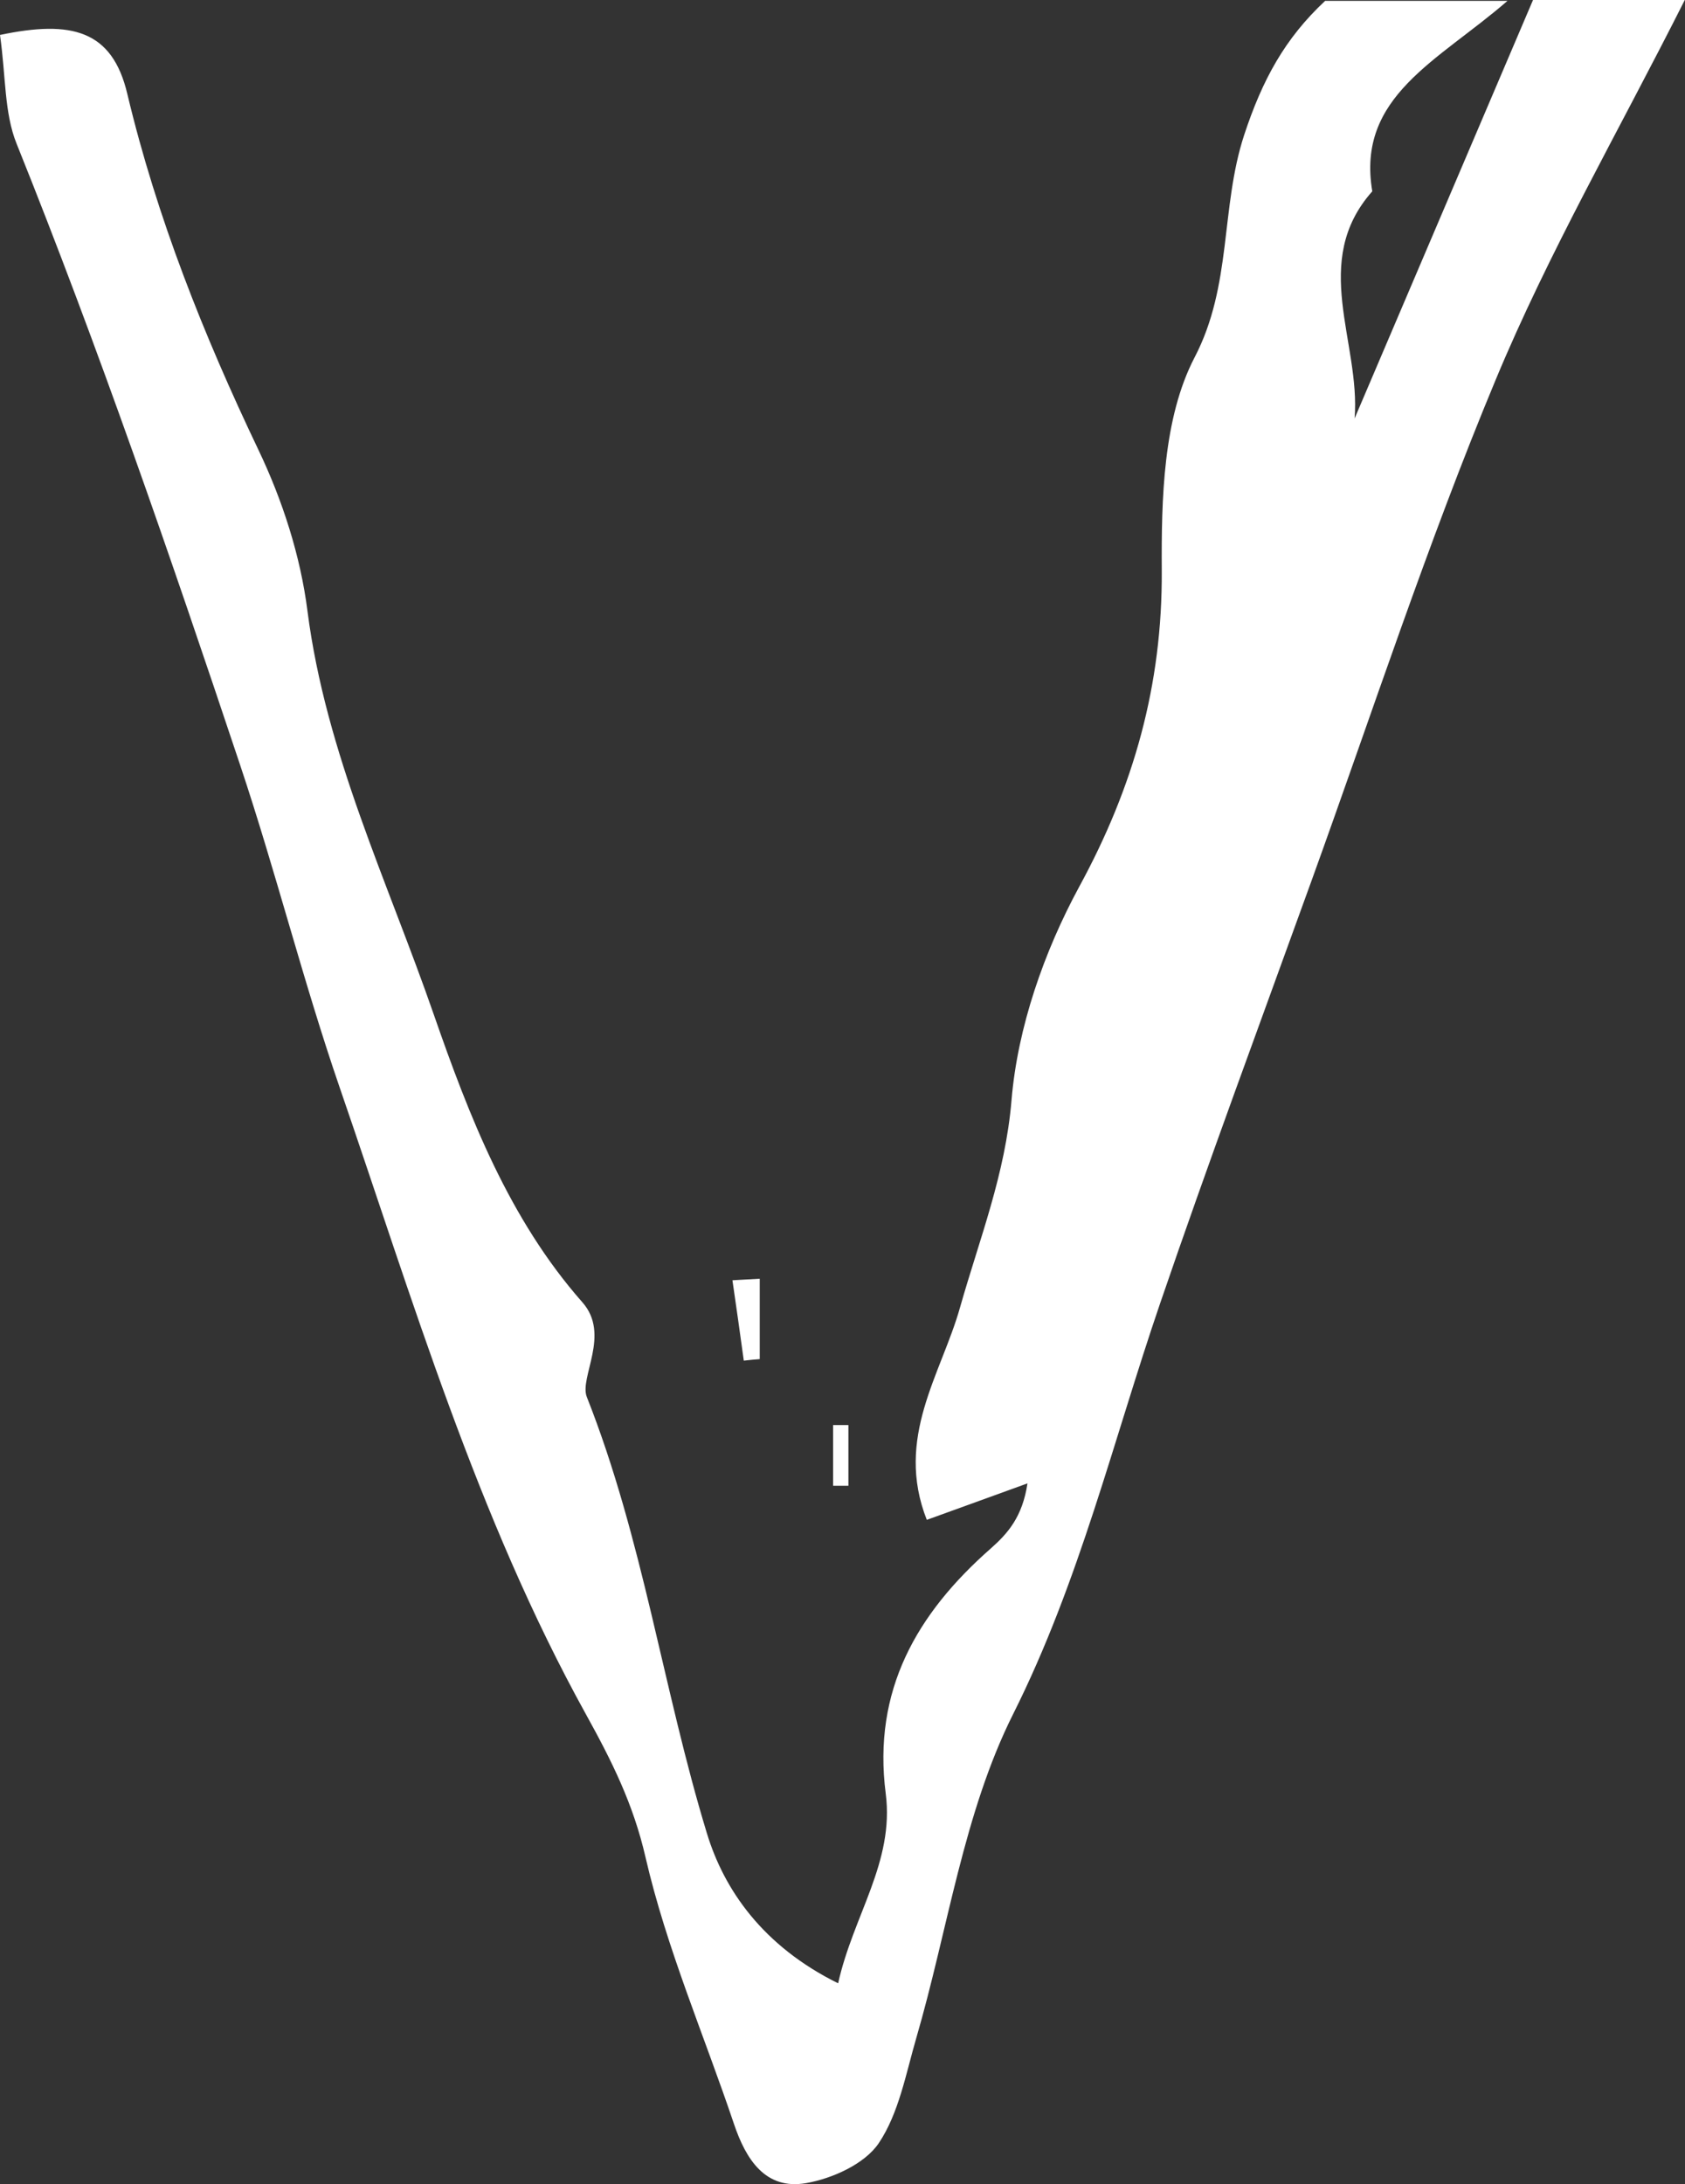 <?xml version="1.0" encoding="UTF-8"?>
<svg id="_레이어_2" data-name="레이어 2" xmlns="http://www.w3.org/2000/svg" viewBox="0 0 77.16 100">
  <rect x="0" y="0" width="77.16" height="100" fill="#333333" stroke="none"/>
  <defs>
    <style>
      .cls-1 {
        fill: #fff;
        stroke-width: 0px;
      }
    </style>
  </defs>
  <g id="_레이어_1-2" data-name="레이어 1">
    <g>
      <path class="cls-1" d="M0,1.6c3.28-.69,5.14-.22,5.83,2.7,1.35,5.66,3.49,11.03,6,16.29,1.1,2.3,1.93,4.86,2.25,7.39.84,6.53,3.68,12.4,5.79,18.49,1.61,4.63,3.44,9.35,6.8,13.16,1.3,1.47-.15,3.44.2,4.33,2.57,6.49,3.49,13.39,5.5,19.98.78,2.57,2.55,5.16,6.01,6.87.69-3.11,2.58-5.55,2.18-8.68-.61-4.73,1.42-8.25,4.81-11.23.77-.68,1.45-1.44,1.68-2.98-1.47.53-2.94,1.07-4.61,1.67-1.48-3.76.66-6.67,1.52-9.72.89-3.14,2.08-6.11,2.36-9.5.28-3.34,1.49-6.8,3.1-9.77,2.5-4.59,3.81-9.24,3.78-14.48-.02-3.28.06-6.98,1.5-9.75,1.73-3.31,1.18-6.84,2.27-10.18.84-2.55,1.87-4.43,3.71-6.15h8.35c-3.16,2.75-6.93,4.36-6.19,8.72-2.86,3.22-.53,6.91-.81,10.4,2.72-6.37,5.43-12.74,8.17-19.16h6.95c-3.06,6.07-6.24,11.57-8.66,17.39-3.13,7.51-5.66,15.27-8.43,22.93-2.33,6.45-4.72,12.88-6.94,19.37-2.15,6.29-3.69,12.73-6.72,18.78-2.28,4.54-2.99,9.87-4.44,14.84-.48,1.65-.8,3.45-1.72,4.82-.64.95-2.12,1.62-3.33,1.83-1.86.32-2.75-1.08-3.3-2.71-1.37-4.07-3.09-8.05-4.05-12.21-.56-2.44-1.54-4.4-2.73-6.55-5-9.04-7.92-18.96-11.27-28.68-1.68-4.88-2.93-9.9-4.57-14.8C7.8,25.46,4.52,15.93.76,6.58.19,5.17.27,3.5,0,1.6Z"/>
      <path class="cls-1" d="M34.79,58.54v3.69c-.24.02-.49.04-.73.07-.17-1.23-.34-2.46-.52-3.68.41-.02.83-.05,1.24-.07Z"/>
      <path class="cls-1" d="M38.15,68.03v-2.78h.7v2.78h-.7Z"/>
    </g>
  </g>
</svg>